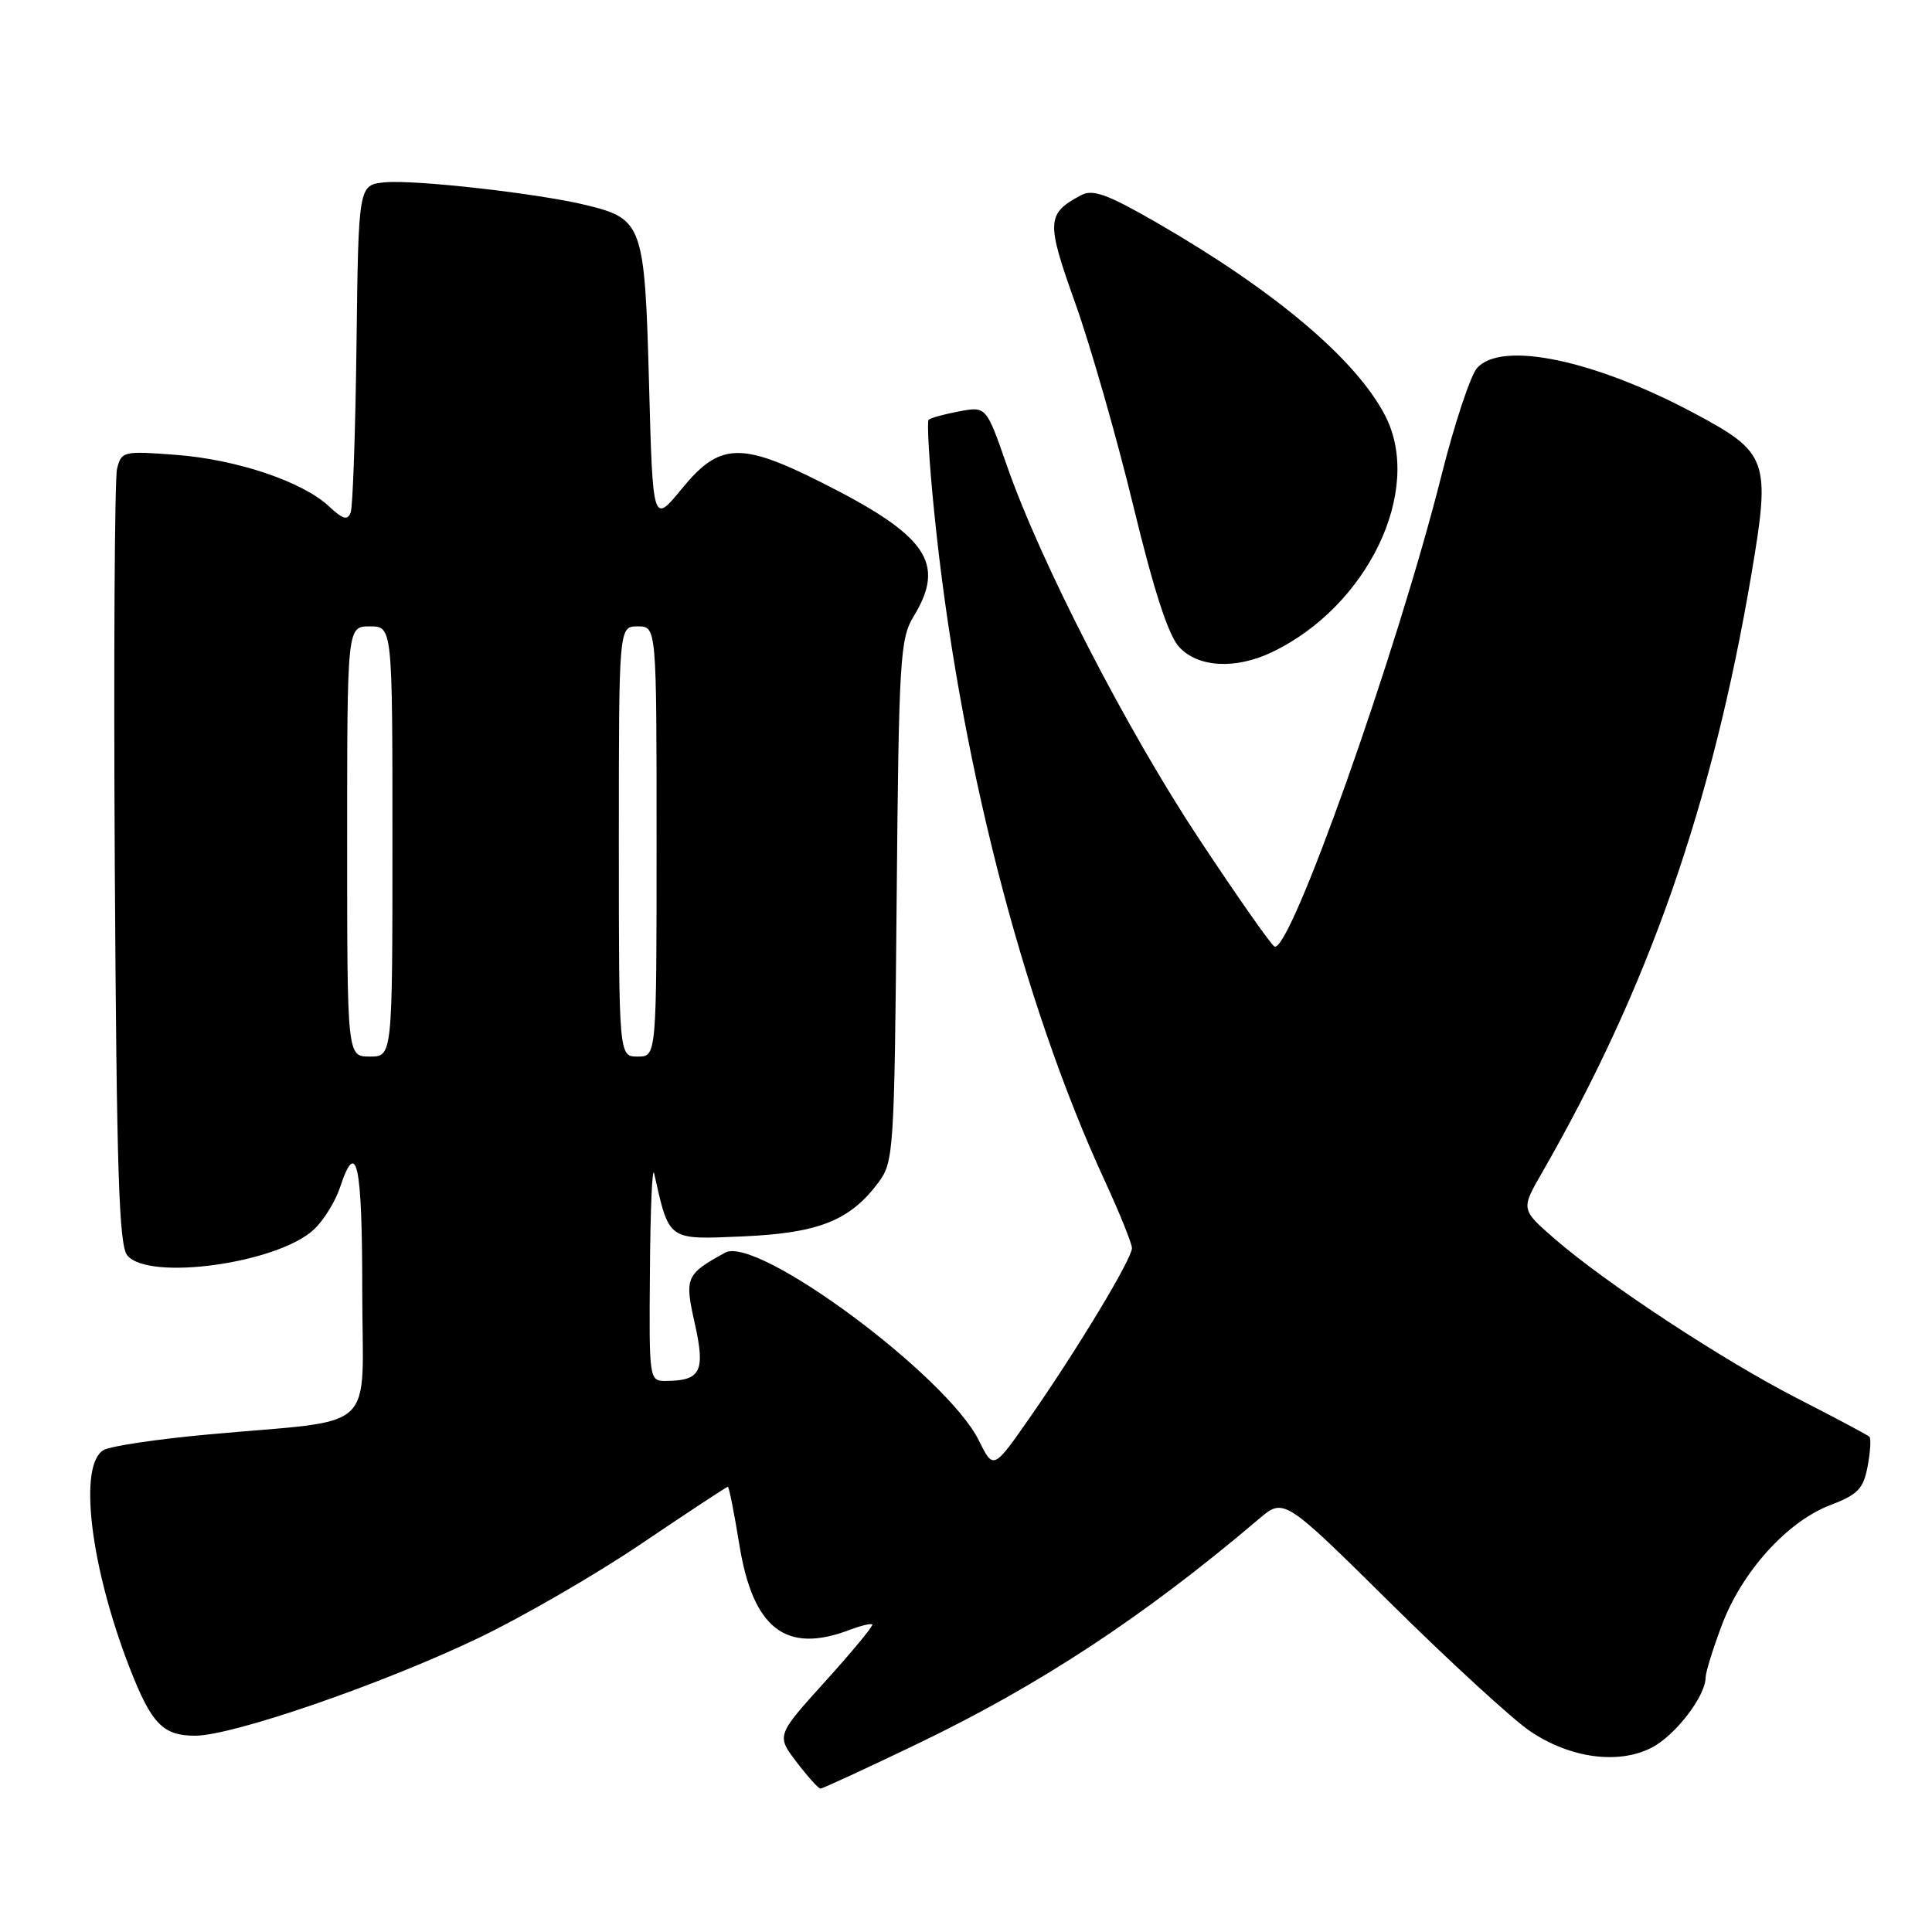 <?xml version="1.0" encoding="UTF-8" standalone="no"?>
<!DOCTYPE svg PUBLIC "-//W3C//DTD SVG 1.1//EN" "http://www.w3.org/Graphics/SVG/1.1/DTD/svg11.dtd" >
<svg xmlns="http://www.w3.org/2000/svg" xmlns:xlink="http://www.w3.org/1999/xlink" version="1.1" viewBox="0 0 256 256">
 <g >
 <path fill="currentColor"
d=" M 121.35 231.17 C 137.75 223.31 151.59 214.20 166.81 201.27 C 170.12 198.45 170.12 198.45 184.31 212.48 C 192.12 220.20 200.40 227.80 202.73 229.38 C 208.04 232.98 214.46 233.85 218.88 231.56 C 221.99 229.95 225.99 224.75 226.00 222.29 C 226.00 221.62 226.96 218.51 228.14 215.37 C 230.79 208.29 236.79 201.63 242.49 199.45 C 246.18 198.04 246.91 197.28 247.47 194.30 C 247.83 192.37 247.94 190.61 247.71 190.38 C 247.48 190.15 243.29 187.92 238.40 185.42 C 228.47 180.36 212.86 170.10 206.01 164.16 C 201.52 160.25 201.52 160.25 204.33 155.38 C 218.42 130.85 226.86 106.74 232.05 76.21 C 234.64 60.94 234.31 60.00 224.50 54.76 C 211.24 47.68 199.00 45.13 195.73 48.75 C 194.86 49.71 192.73 56.12 191.00 63.00 C 185.09 86.48 170.84 126.64 168.86 125.41 C 168.36 125.11 163.89 118.72 158.93 111.23 C 149.30 96.70 137.88 74.52 133.41 61.67 C 130.68 53.84 130.68 53.84 127.09 54.51 C 125.12 54.88 123.30 55.38 123.05 55.62 C 122.80 55.86 123.13 61.34 123.78 67.78 C 126.98 99.71 135.38 132.63 146.41 156.51 C 148.38 160.79 149.99 164.78 149.99 165.39 C 149.97 166.82 142.91 178.55 136.57 187.67 C 131.63 194.77 131.63 194.77 129.71 190.88 C 125.46 182.29 100.30 163.66 96.09 165.98 C 90.86 168.86 90.69 169.25 92.07 175.40 C 93.48 181.73 92.86 182.95 88.25 182.98 C 86.01 183.00 86.00 182.92 86.12 168.25 C 86.18 160.14 86.43 154.40 86.68 155.50 C 88.70 164.47 88.41 164.26 98.41 163.83 C 108.49 163.39 112.62 161.74 116.40 156.68 C 118.42 153.96 118.51 152.62 118.81 119.35 C 119.10 87.30 119.26 84.62 121.06 81.68 C 125.37 74.60 122.88 70.98 108.86 63.93 C 98.14 58.54 95.34 58.66 90.37 64.73 C 86.50 69.46 86.50 69.46 86.00 50.83 C 85.43 29.76 85.17 29.01 77.69 27.18 C 71.39 25.64 54.97 23.78 51.00 24.16 C 47.50 24.50 47.50 24.50 47.24 45.50 C 47.10 57.05 46.75 67.13 46.47 67.90 C 46.06 68.99 45.44 68.82 43.61 67.11 C 40.11 63.82 31.39 60.88 23.30 60.27 C 16.35 59.74 16.09 59.80 15.51 62.11 C 15.19 63.42 15.05 87.04 15.21 114.60 C 15.45 155.27 15.76 165.01 16.87 166.35 C 19.72 169.78 36.81 167.40 41.60 162.91 C 42.89 161.70 44.44 159.20 45.05 157.35 C 47.25 150.68 48.00 154.14 48.00 170.94 C 48.00 190.33 50.52 187.97 27.52 190.08 C 20.93 190.68 14.74 191.60 13.77 192.12 C 10.33 193.96 11.94 207.52 17.18 221.00 C 20.08 228.45 21.59 230.00 25.90 229.99 C 30.90 229.96 50.65 223.15 63.39 217.05 C 69.24 214.25 79.01 208.60 85.09 204.48 C 91.18 200.37 96.29 197.00 96.44 197.00 C 96.60 197.00 97.28 200.44 97.96 204.64 C 99.76 215.81 104.12 219.19 112.57 215.97 C 114.06 215.41 115.41 215.08 115.58 215.25 C 115.75 215.42 112.96 218.80 109.38 222.76 C 102.87 229.96 102.87 229.96 105.55 233.48 C 107.03 235.42 108.45 237.00 108.72 237.00 C 108.98 237.00 114.67 234.38 121.35 231.17 Z  M 168.49 86.44 C 181.23 80.39 188.64 64.94 183.54 55.07 C 179.68 47.62 168.98 38.57 153.34 29.54 C 146.75 25.74 144.81 25.03 143.26 25.86 C 138.65 28.33 138.60 29.31 142.49 40.21 C 144.51 45.87 147.96 57.92 150.16 67.00 C 152.90 78.30 154.82 84.21 156.26 85.75 C 158.76 88.44 163.68 88.72 168.49 86.44 Z  M 46.00 111.50 C 46.00 83.00 46.00 83.00 49.00 83.00 C 52.00 83.00 52.00 83.00 52.00 111.50 C 52.00 140.00 52.00 140.00 49.00 140.00 C 46.00 140.00 46.00 140.00 46.00 111.50 Z  M 82.00 111.50 C 82.00 83.00 82.00 83.00 84.50 83.00 C 87.00 83.00 87.00 83.00 87.00 111.50 C 87.00 140.00 87.00 140.00 84.50 140.00 C 82.00 140.00 82.00 140.00 82.00 111.50 Z "/>
</g>
</svg>